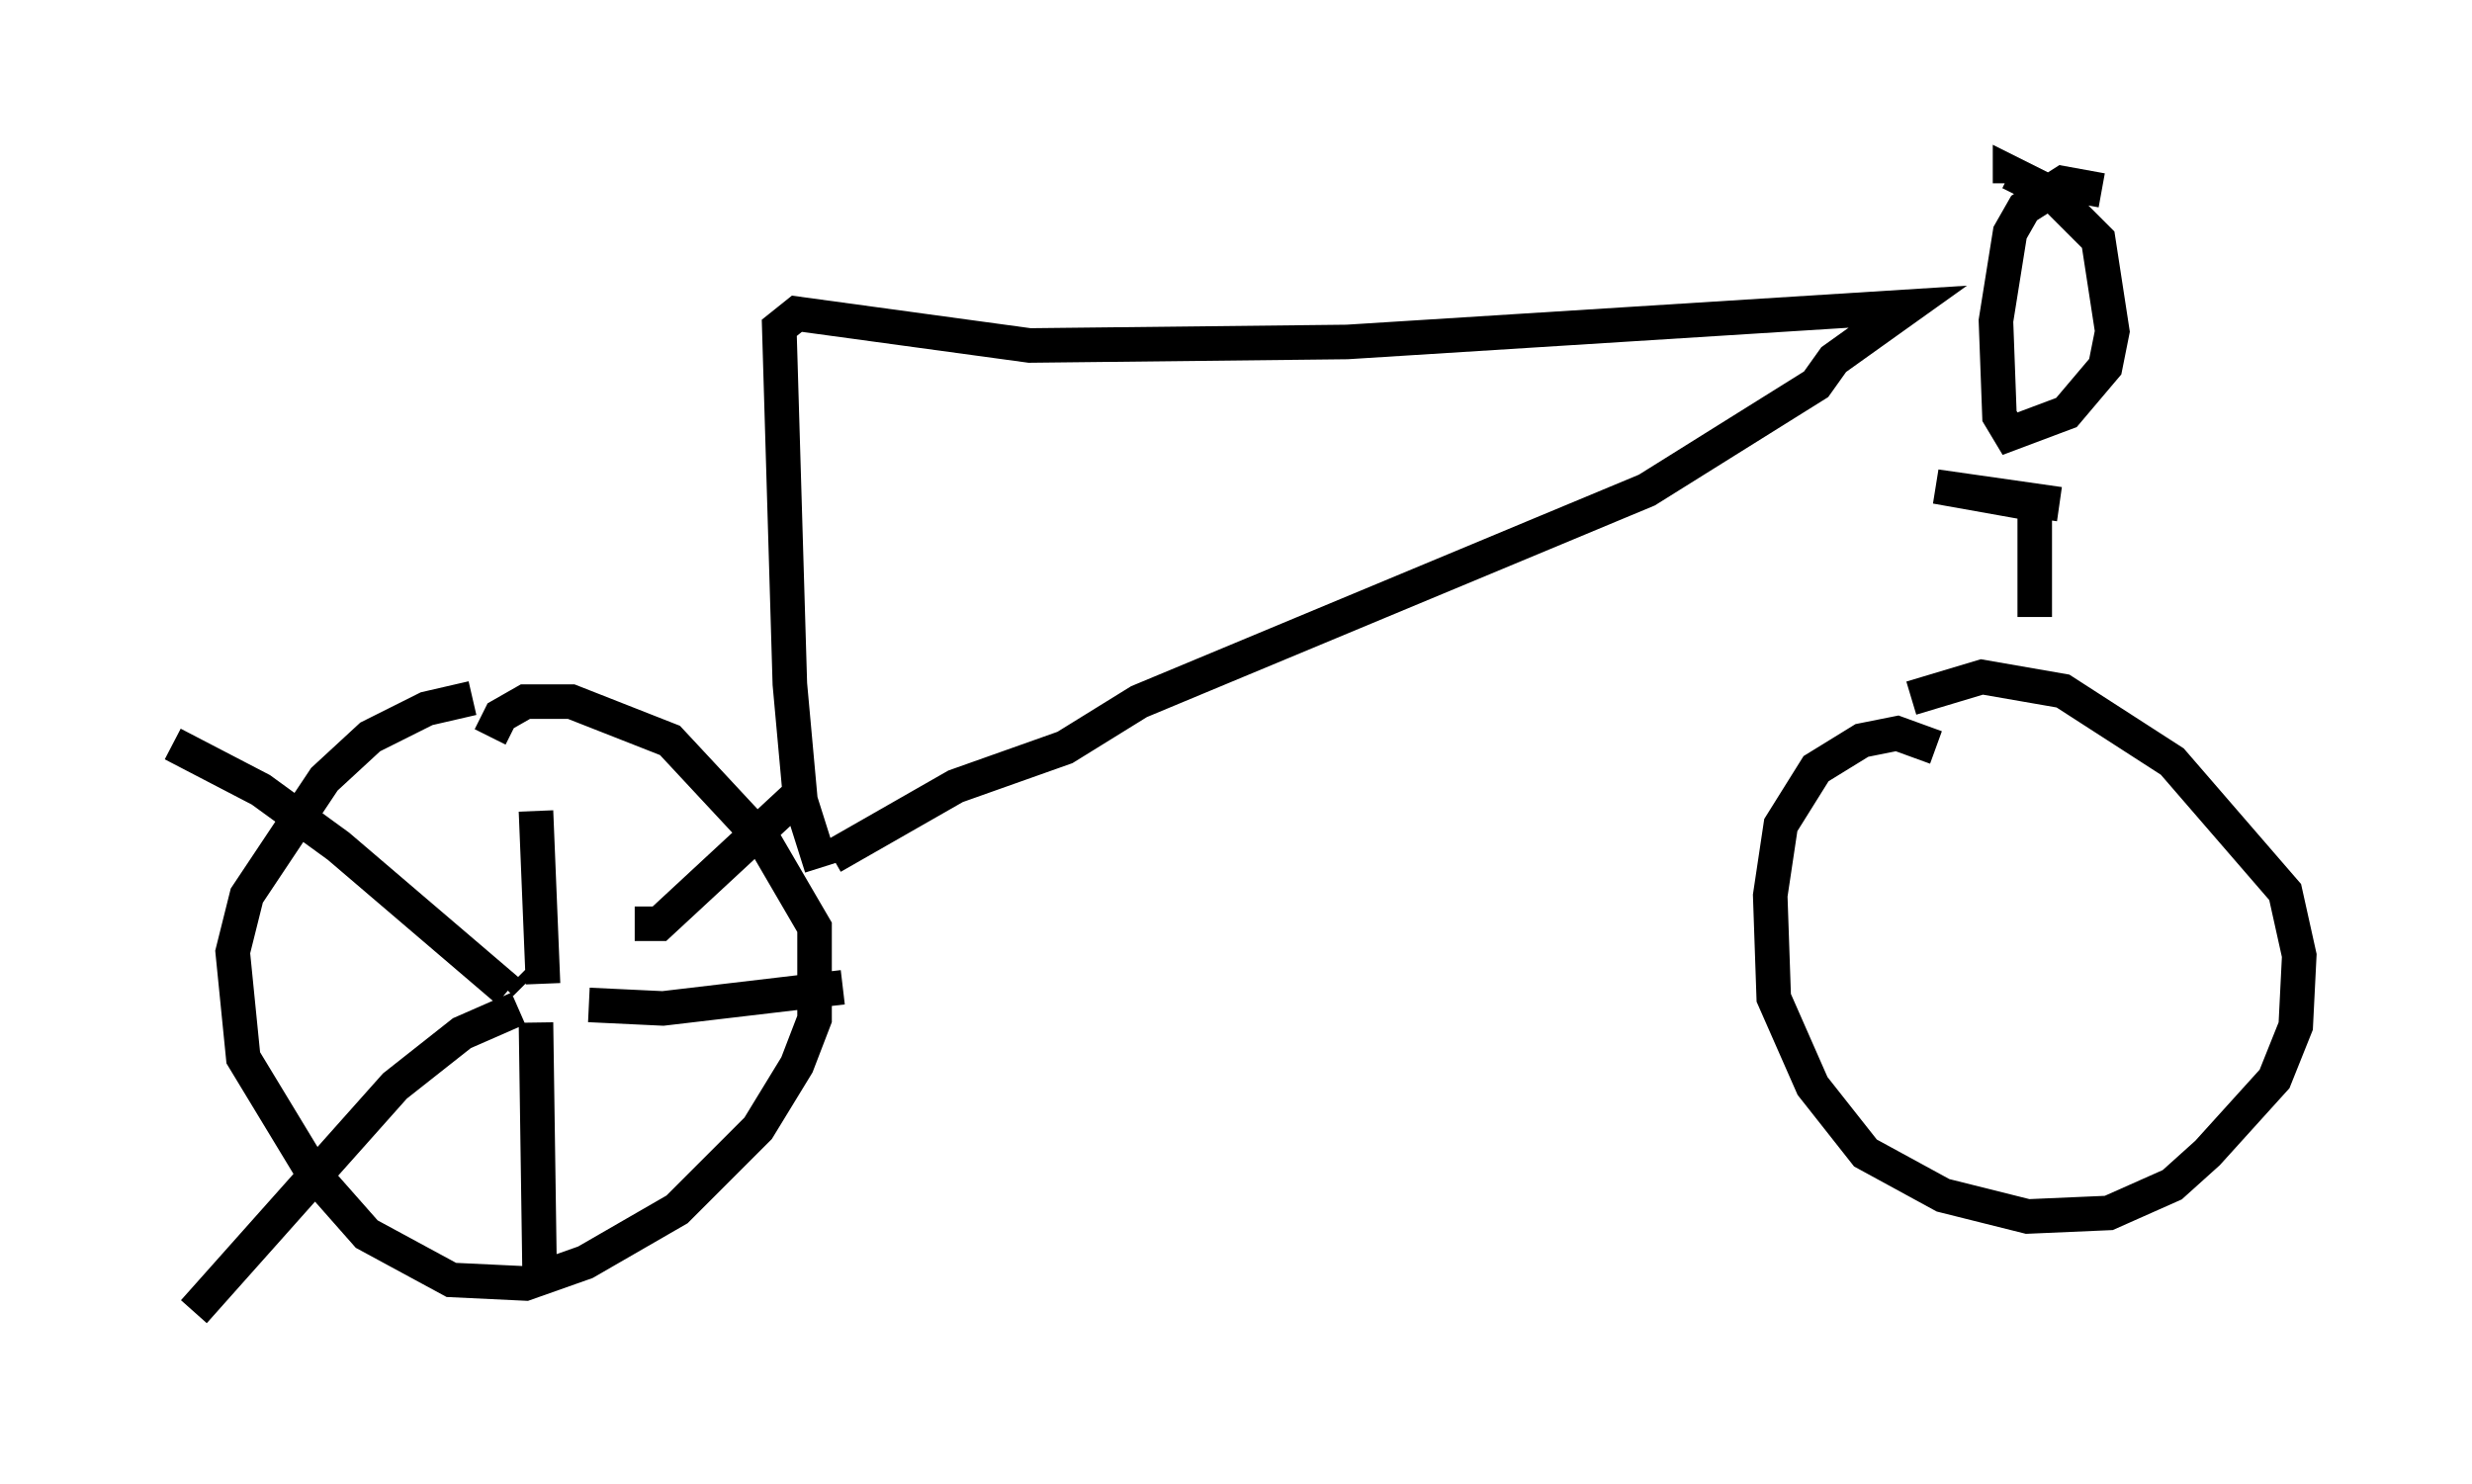 <?xml version="1.0" encoding="utf-8" ?>
<svg baseProfile="full" height="42.973" version="1.1" width="71.557" xmlns="http://www.w3.org/2000/svg" xmlns:ev="http://www.w3.org/2001/xml-events" xmlns:xlink="http://www.w3.org/1999/xlink"><defs /><rect fill="white" height="42.973" width="71.557" x="0" y="0" /><path d="M15.515, 20.313 m-1.838, -0.102 l-1.327, 0.306 -1.633, 0.817 l-1.327, 1.225 -2.246, 3.369 l-0.408, 1.633 0.306, 3.063 l2.042, 3.369 1.531, 1.735 l2.45, 1.327 2.144, 0.102 l1.735, -0.613 2.654, -1.531 l2.348, -2.348 1.123, -1.838 l0.51, -1.327 0.0, -2.654 l-1.429, -2.45 -2.756, -2.96 l-2.858, -1.123 -1.327, 0.0 l-0.715, 0.408 -0.306, 0.613 m0.817, 6.942 l0.204, 0.204 m0.306, -5.002 l0.204, 5.002 m-0.204, 1.123 l0.102, 7.044 m1.429, -7.554 l2.144, 0.102 5.206, -0.613 m-6.023, -1.838 l0.715, 0.0 4.185, -3.879 m-8.575, 5.819 l-4.9, -4.185 -2.246, -1.633 l-2.552, -1.327 m10.004, 7.656 l-1.633, 0.715 -1.94, 1.531 l-5.819, 6.533 m18.171, -12.863 l-0.613, -1.94 -0.306, -3.369 l-0.306, -10.311 0.51, -0.408 l6.738, 0.919 9.188, -0.102 l16.231, -1.021 -2.144, 1.531 l-0.51, 0.715 -4.9, 3.063 l-14.7, 6.125 -2.144, 1.327 l-3.165, 1.123 -3.573, 2.042 m36.75, -19.294 l-1.123, -0.204 -1.123, 0.715 l-0.408, 0.715 -0.408, 2.552 l0.102, 2.756 0.306, 0.51 l1.633, -0.613 1.123, -1.327 l0.204, -1.021 -0.408, -2.654 l-1.327, -1.327 -1.225, -0.613 l0.0, 0.306 m-2.144, 16.334 l-1.123, -0.408 -1.021, 0.204 l-1.327, 0.817 -1.021, 1.633 l-0.306, 2.042 0.102, 2.96 l1.123, 2.552 1.531, 1.94 l2.246, 1.225 2.45, 0.613 l2.348, -0.102 1.838, -0.817 l1.021, -0.919 1.94, -2.144 l0.613, -1.531 0.102, -2.042 l-0.408, -1.838 -3.267, -3.777 l-3.165, -2.042 -2.348, -0.408 l-2.042, 0.613 m3.573, -2.348 l0.0, -3.267 -2.858, -0.51 l3.573, 0.51 " fill="none" stroke="black" stroke-width="1" /></svg>